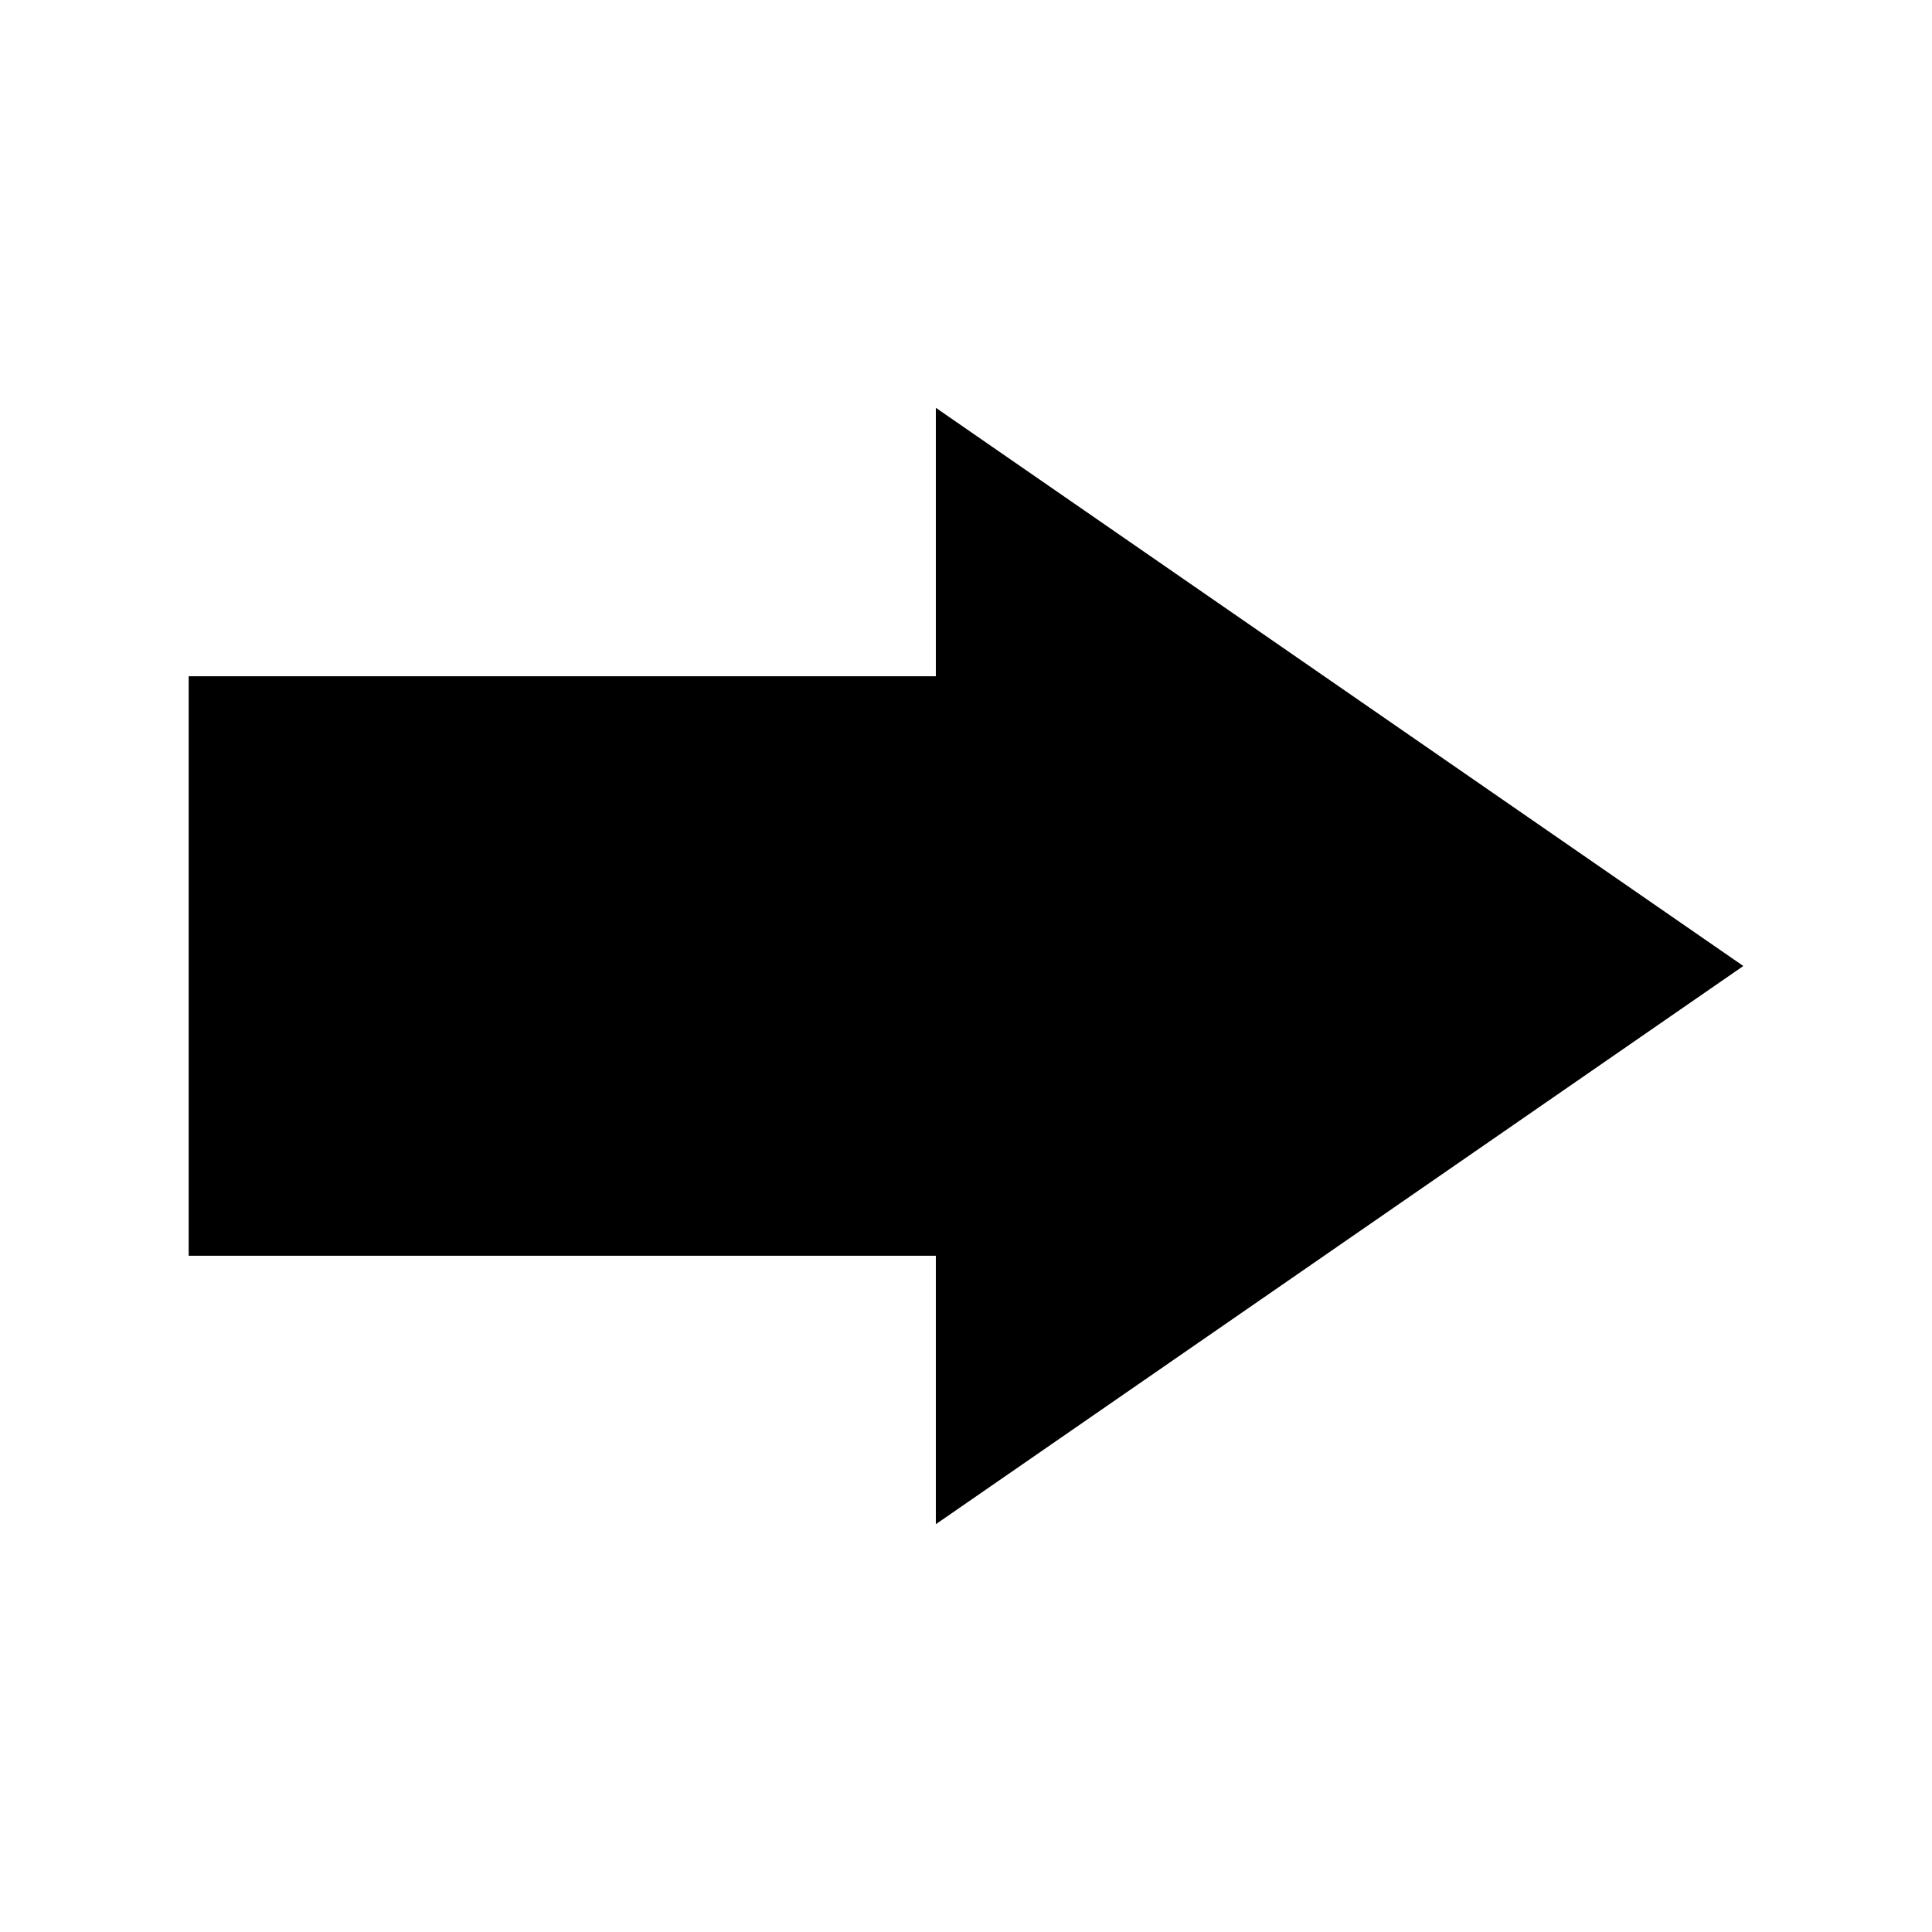 <svg xmlns="http://www.w3.org/2000/svg" viewBox="0 0 512 512" enable-background="new 0 0 512 512">
    <path id="arrow-12-icon" d="M462 256L248.006 108.073v71.138H50v153.58h198.006v71.138L462 256z"/>
</svg>
